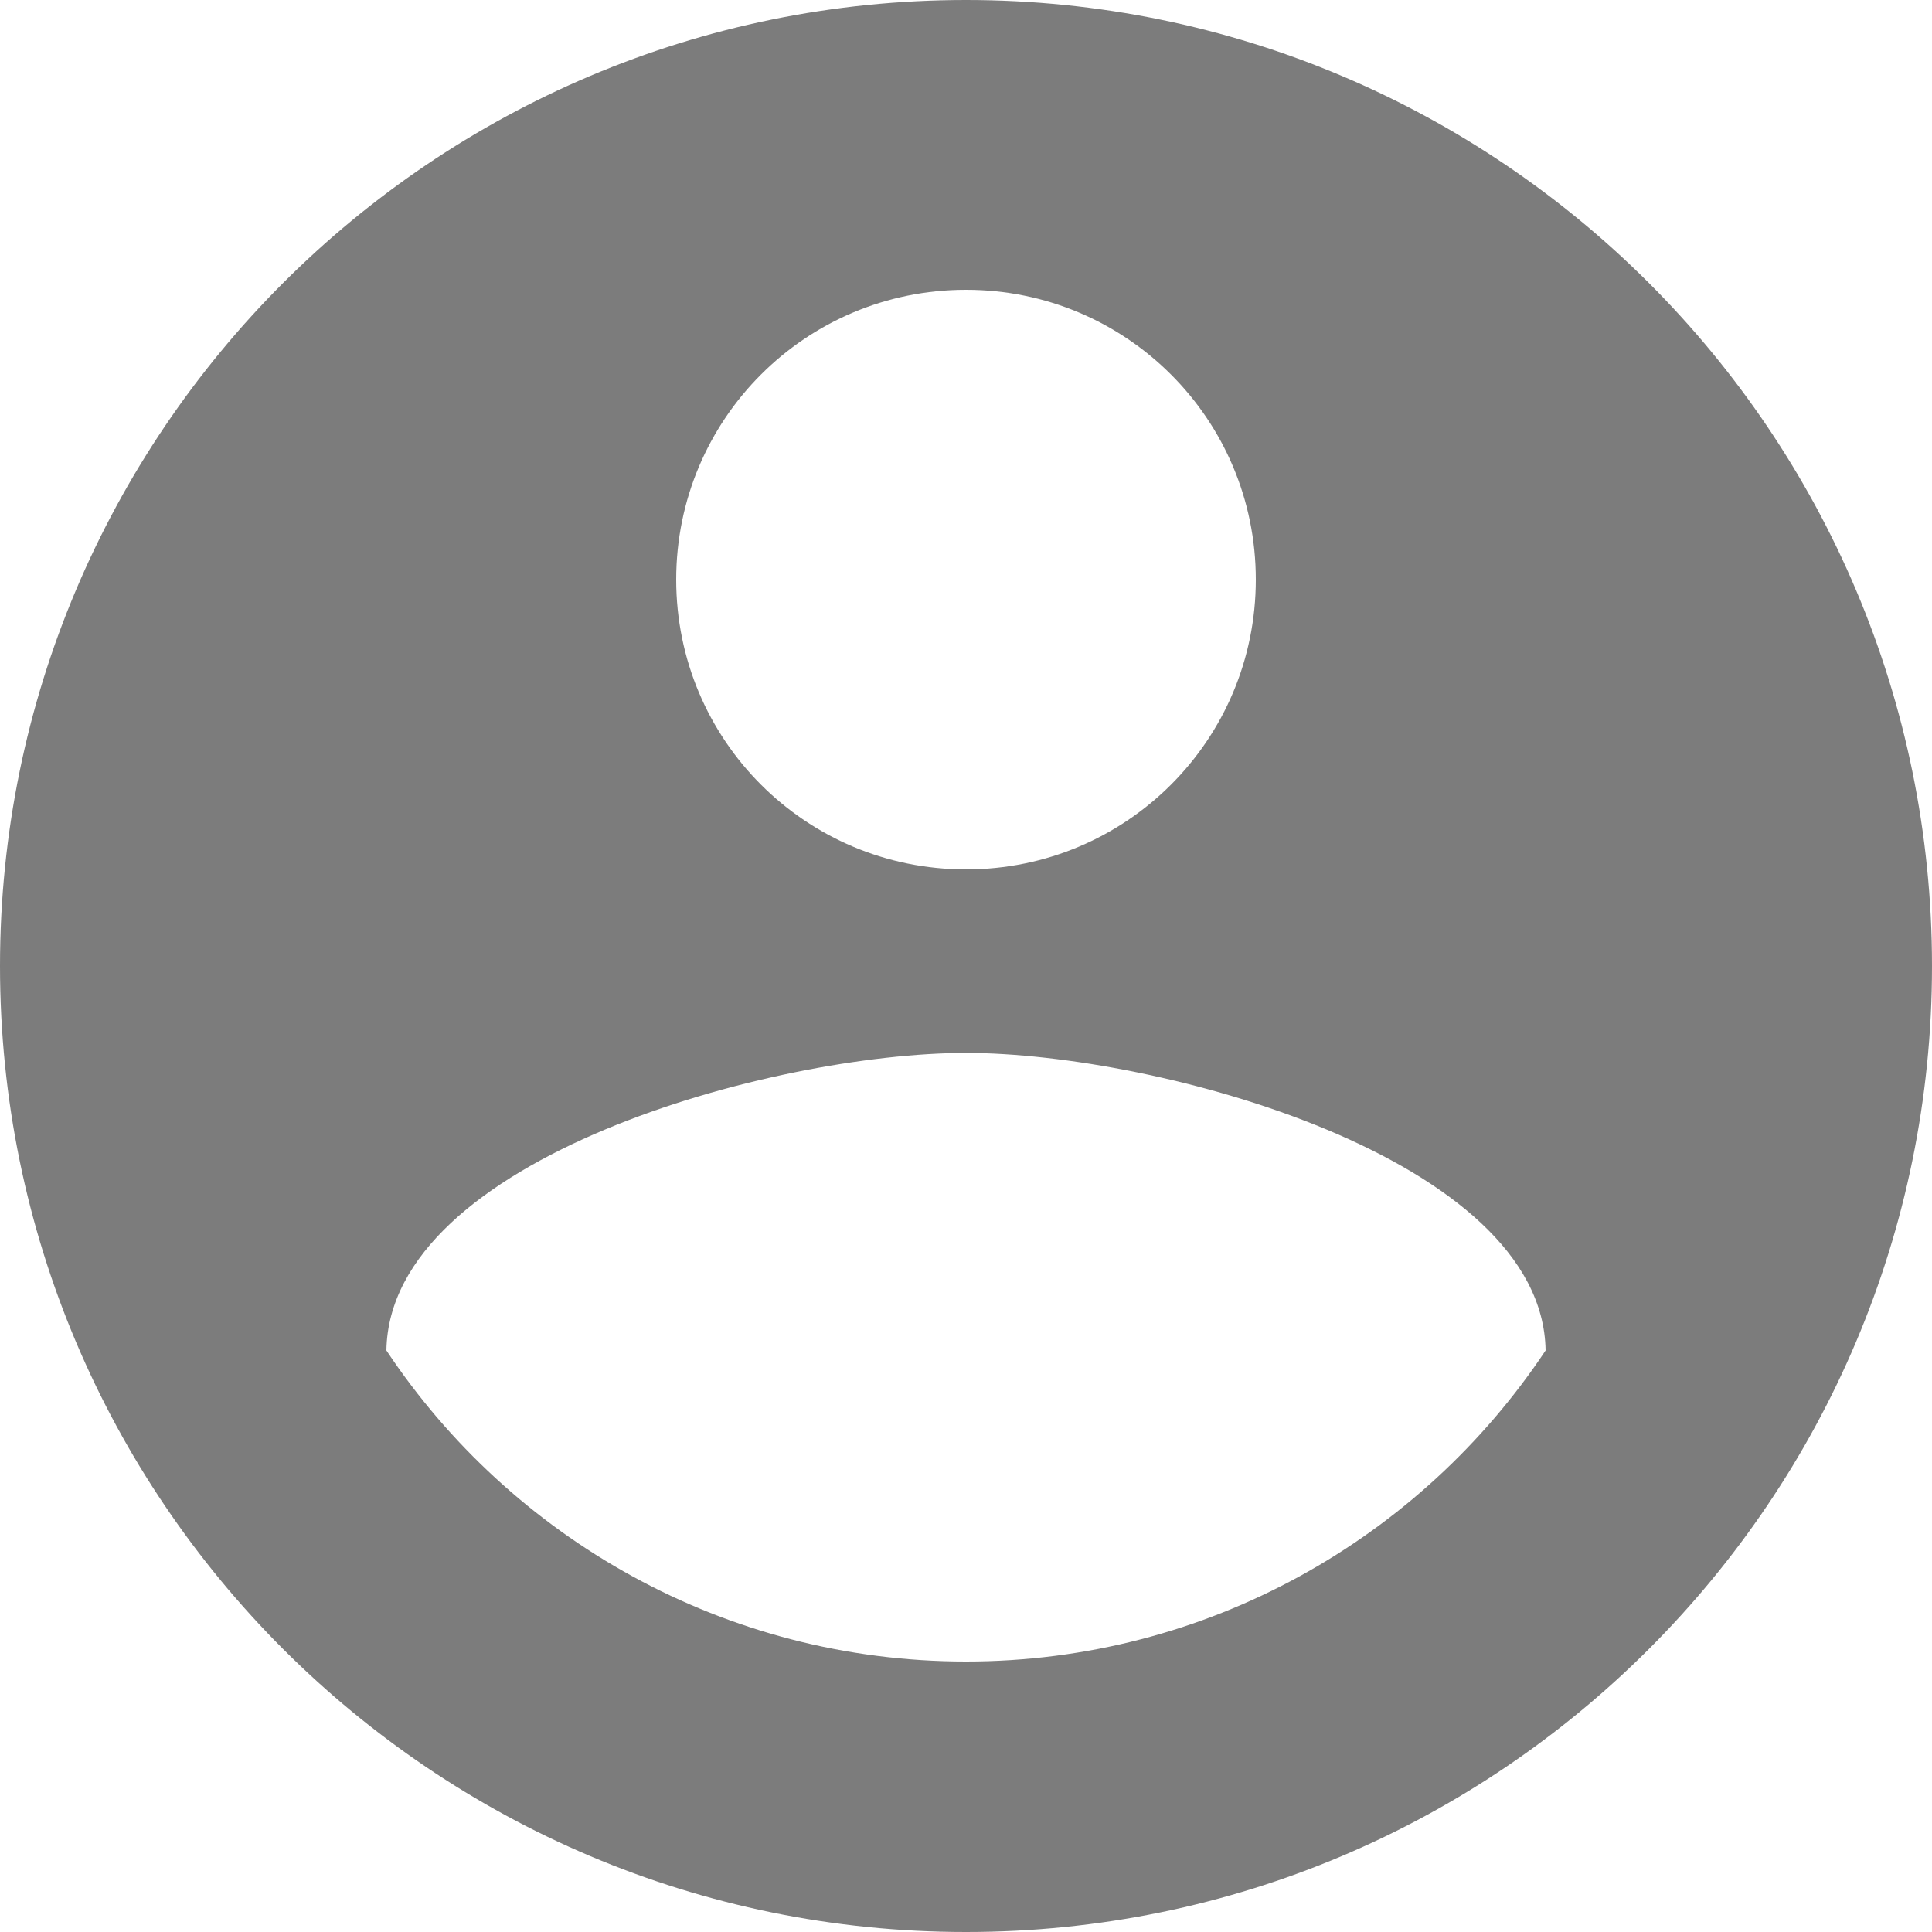 <svg width="100" height="100" viewBox="0 0 100 100" fill="none" xmlns="http://www.w3.org/2000/svg">
<path d="M50 0C22.4 0 0 22.4 0 50C0 77.6 22.4 100 50 100C77.6 100 100 77.6 100 50C100 22.4 77.6 0 50 0ZM50 15C58.3 15 65 21.7 65 30C65 38.3 58.3 45 50 45C41.7 45 35 38.3 35 30C35 21.7 41.7 15 50 15ZM50 86C37.5 86 26.45 79.6 20 69.9C20.15 59.95 40 54.5 50 54.5C59.95 54.5 79.85 59.95 80 69.9C73.55 79.6 62.5 86 50 86Z" fill="#7C7C7C"/>
</svg>
